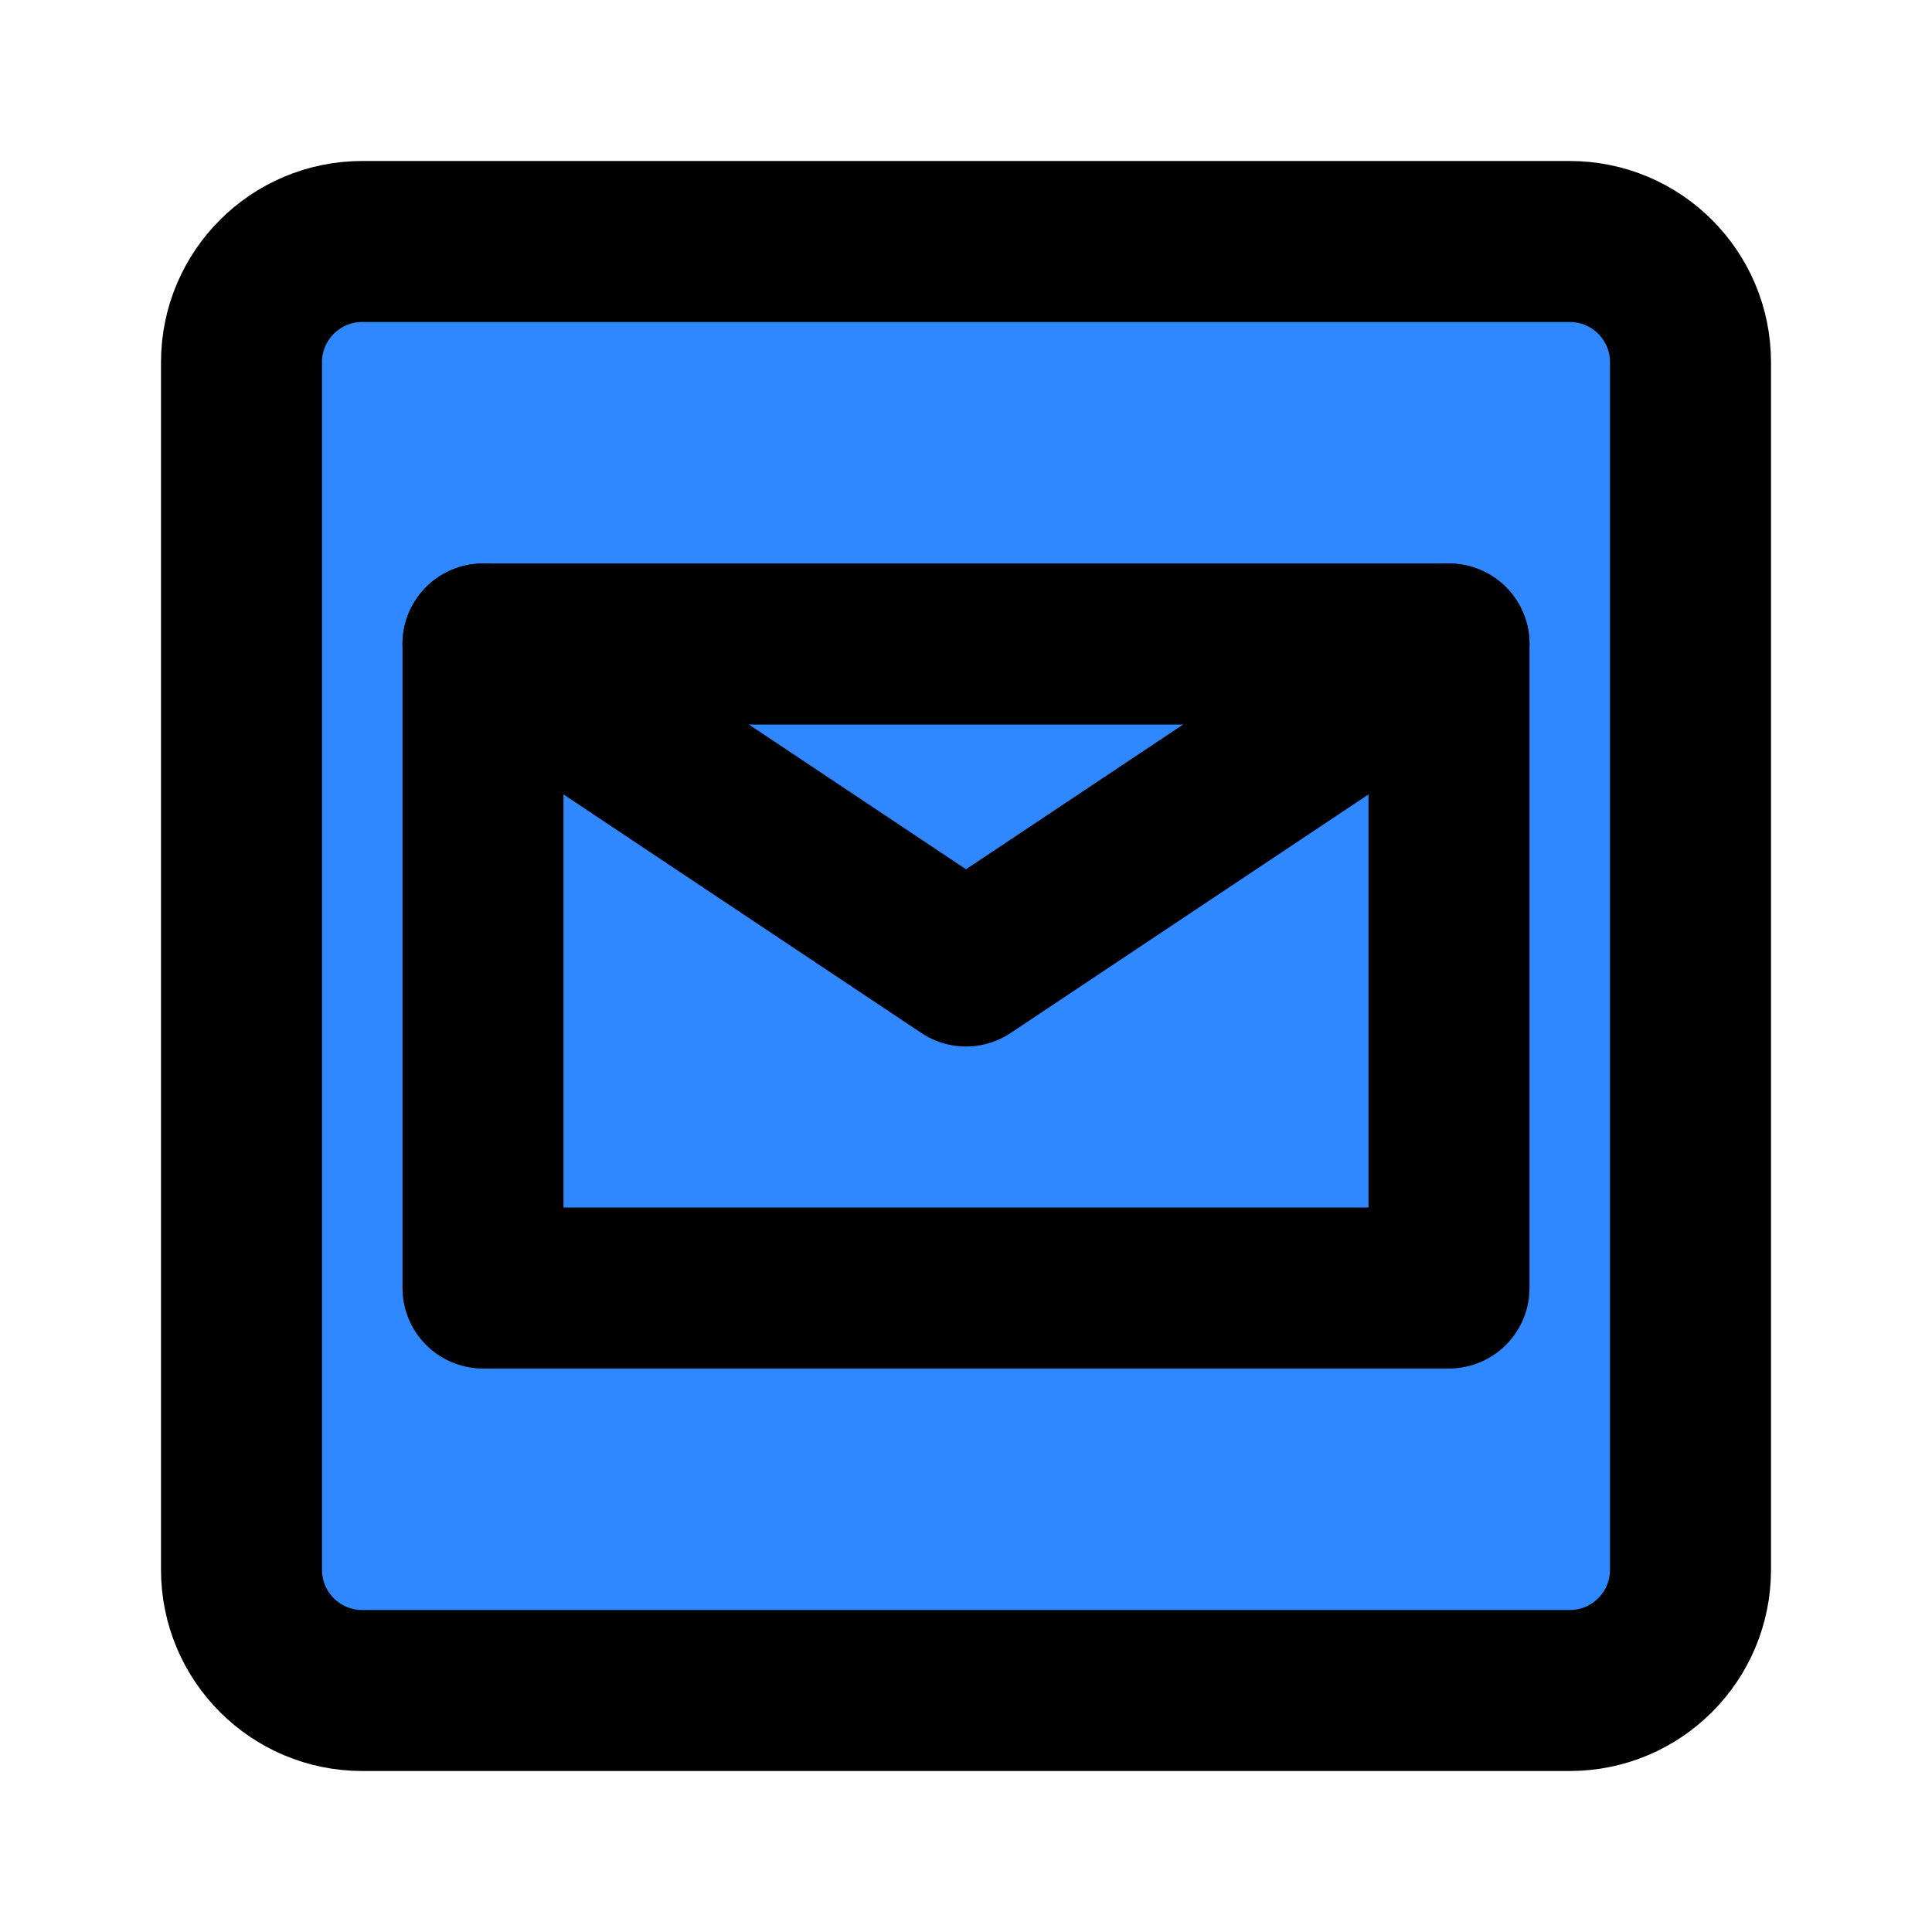 <?xml version="1.0" encoding="UTF-8"?><svg width="24" height="24" viewBox="0 0 48 48" fill="none" xmlns="http://www.w3.org/2000/svg"><path d="M39 6H9C7.343 6 6 7.343 6 9V39C6 40.657 7.343 42 9 42H39C40.657 42 42 40.657 42 39V9C42 7.343 40.657 6 39 6Z" fill="#2F88FF" stroke="currentColor" stroke-width="4"/><path d="M36 16H12V32H36V16Z" stroke="currentColor" stroke-width="4" stroke-linecap="round" stroke-linejoin="round"/><path d="M36 16L24 24L12 16" stroke="currentColor" stroke-width="4" stroke-linecap="round" stroke-linejoin="round"/></svg>